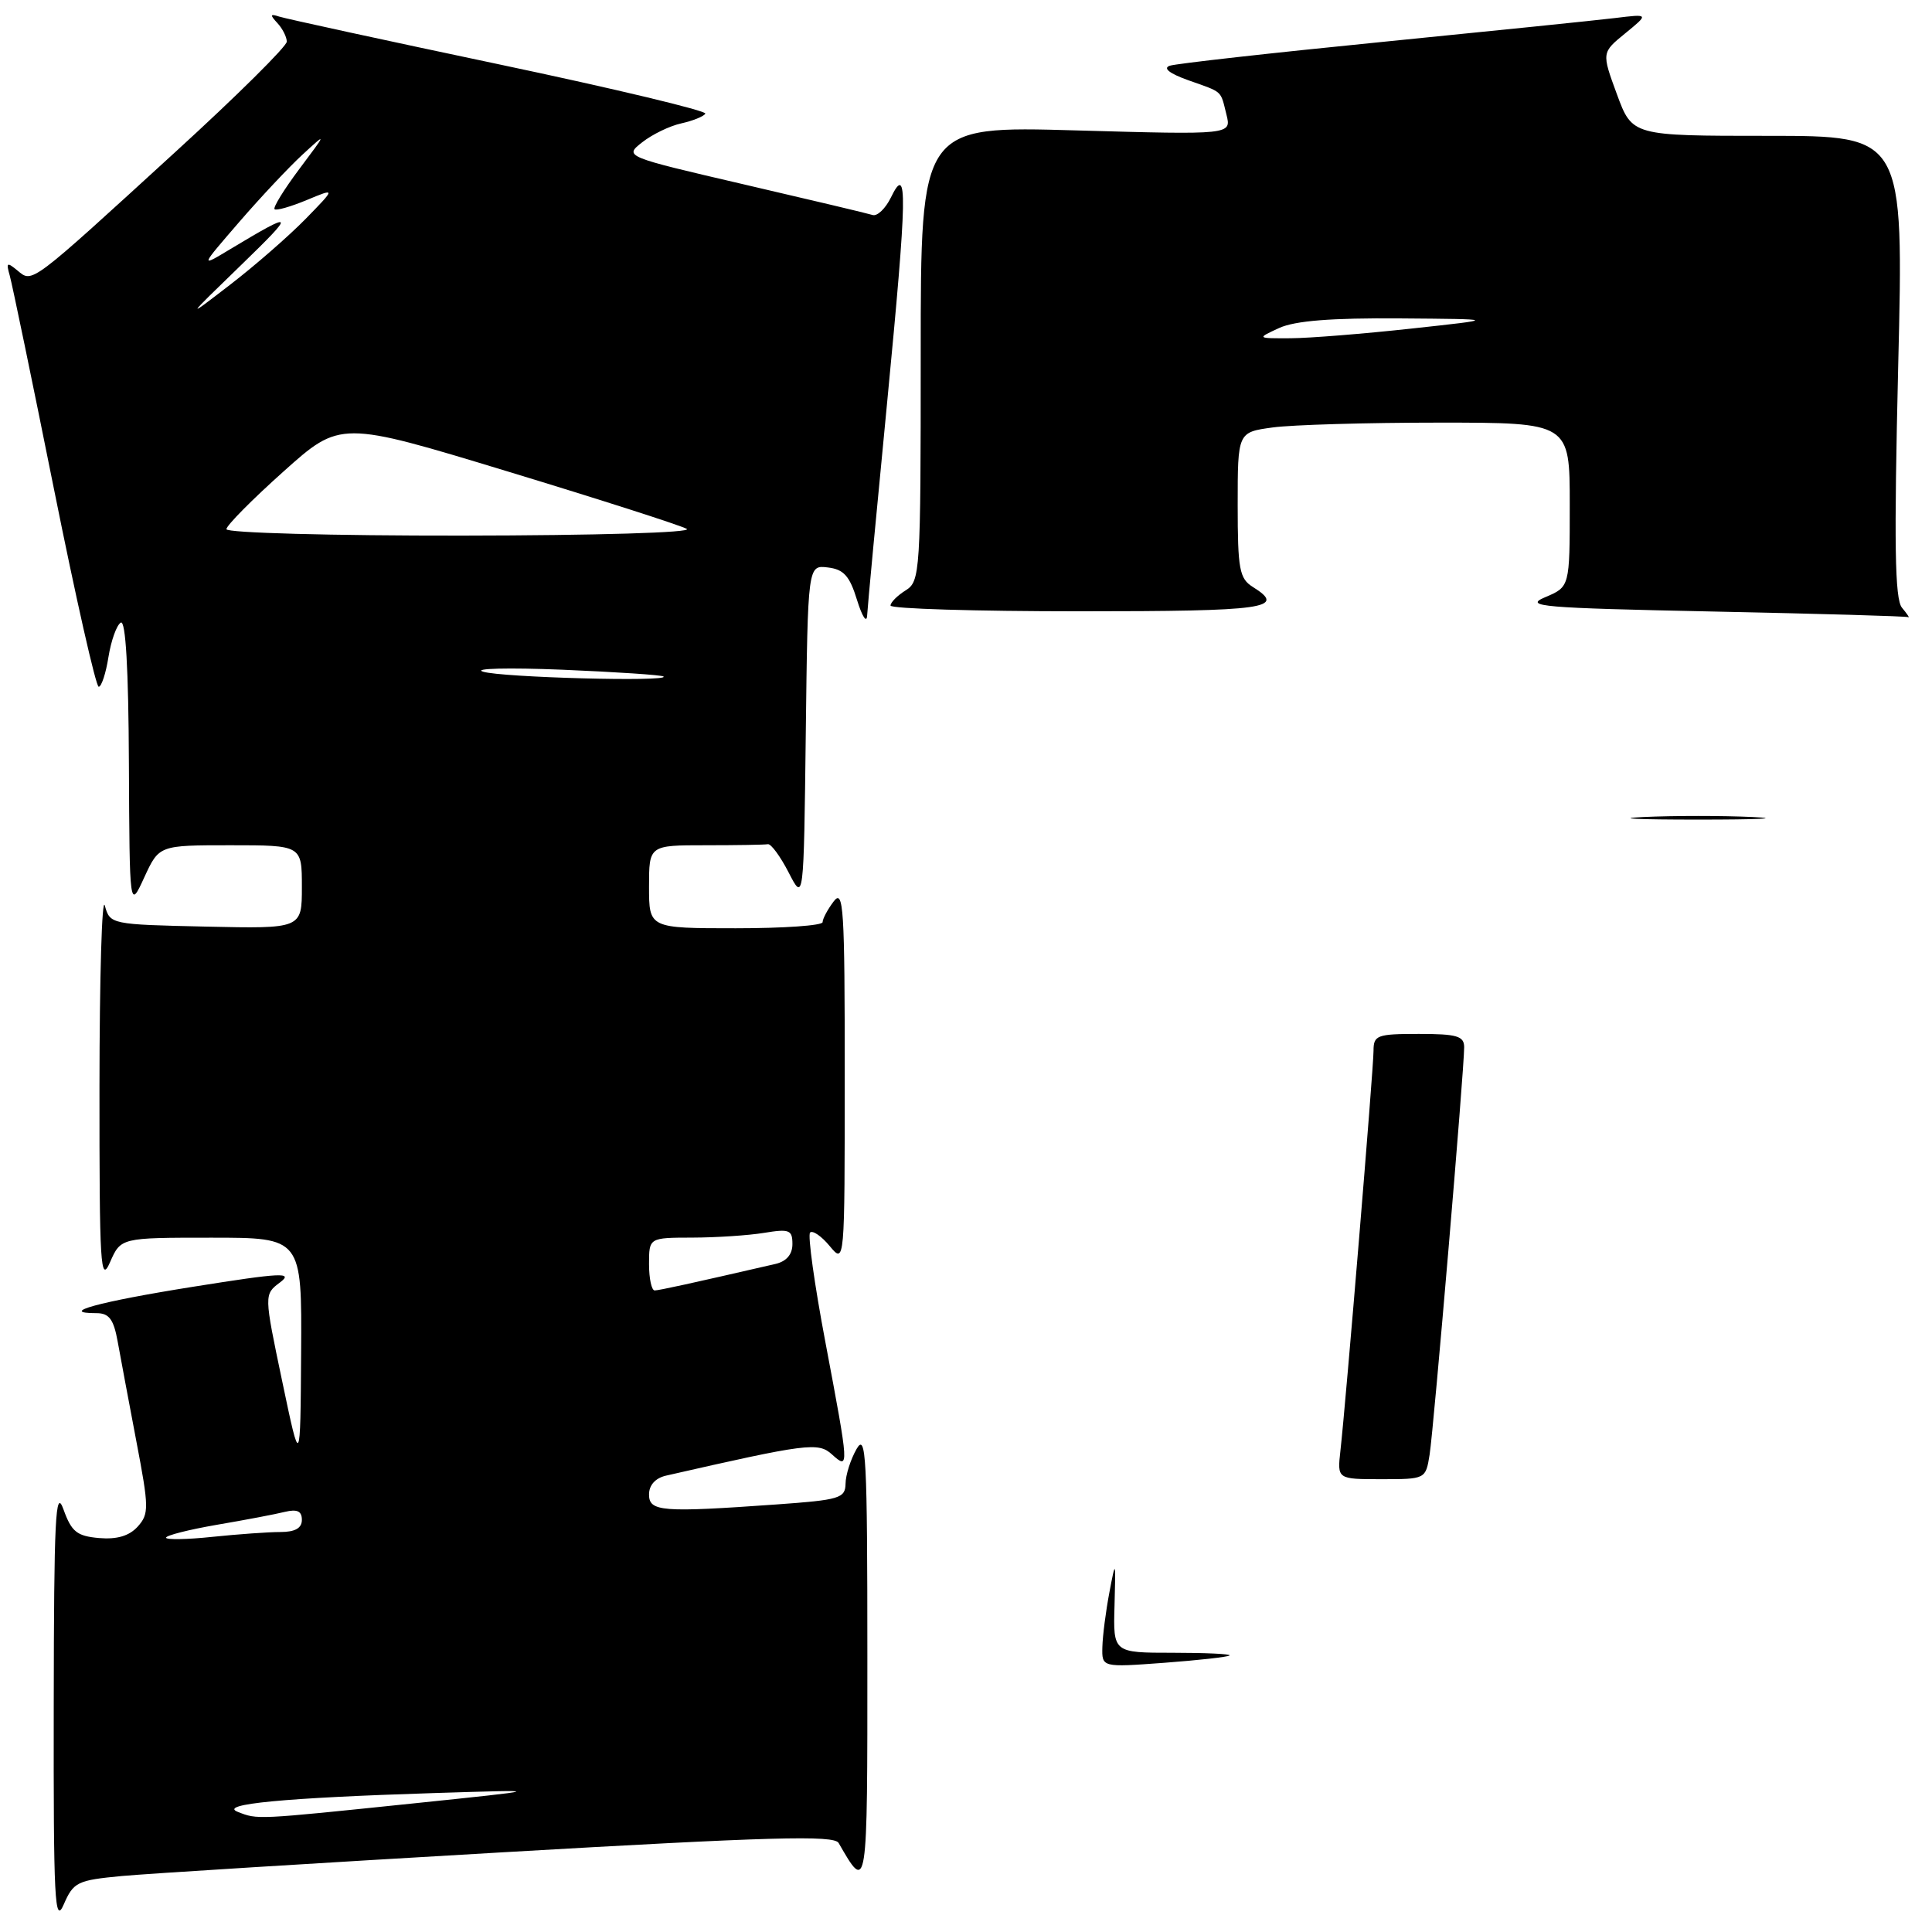<?xml version="1.0" encoding="UTF-8" standalone="no"?>
<!DOCTYPE svg PUBLIC "-//W3C//DTD SVG 1.1//EN" "http://www.w3.org/Graphics/SVG/1.1/DTD/svg11.dtd" >
<svg xmlns="http://www.w3.org/2000/svg" xmlns:xlink="http://www.w3.org/1999/xlink" version="1.1" viewBox="0 0 256 256">
 <g >
 <path fill="currentColor"
d=" M 16.16 248.58 C 19.65 248.26 42.27 246.85 66.43 245.45 C 102.15 243.38 110.51 243.15 111.12 244.20 C 114.95 250.86 114.94 250.98 114.93 219.50 C 114.93 192.99 114.76 189.79 113.50 192.00 C 112.71 193.38 112.05 195.45 112.04 196.60 C 112.00 198.53 111.26 198.75 102.85 199.35 C 87.67 200.43 86.00 200.30 86.00 198.02 C 86.00 196.78 86.85 195.85 88.25 195.53 C 106.97 191.26 108.43 191.08 110.23 192.71 C 112.55 194.80 112.53 194.60 109.37 177.85 C 107.92 170.20 107.01 163.66 107.34 163.32 C 107.68 162.99 108.85 163.79 109.94 165.11 C 111.93 167.50 111.93 167.50 111.93 142.50 C 111.94 120.30 111.77 117.72 110.47 119.44 C 109.66 120.51 109.00 121.75 109.00 122.19 C 109.00 122.64 103.83 123.00 97.50 123.00 C 86.00 123.00 86.00 123.00 86.00 117.50 C 86.00 112.00 86.00 112.00 93.50 112.00 C 97.62 112.00 101.34 111.94 101.75 111.86 C 102.16 111.79 103.40 113.47 104.50 115.61 C 106.50 119.50 106.50 119.50 106.77 97.19 C 107.04 74.87 107.04 74.87 109.69 75.19 C 111.80 75.44 112.58 76.31 113.56 79.50 C 114.24 81.70 114.84 82.63 114.90 81.56 C 114.95 80.50 116.15 67.74 117.56 53.22 C 120.22 25.62 120.30 21.52 118.05 26.17 C 117.33 27.64 116.24 28.68 115.63 28.49 C 115.01 28.29 107.34 26.47 98.60 24.44 C 82.70 20.74 82.70 20.74 85.10 18.85 C 86.42 17.81 88.75 16.68 90.27 16.35 C 91.79 16.01 93.23 15.44 93.46 15.06 C 93.69 14.69 81.42 11.75 66.19 8.54 C 50.96 5.33 37.83 2.47 37.00 2.20 C 35.79 1.80 35.74 1.96 36.75 3.05 C 37.44 3.79 38.00 4.91 38.00 5.52 C 38.00 6.14 31.39 12.69 23.31 20.07 C 3.87 37.85 4.32 37.51 2.32 35.85 C 0.92 34.69 0.79 34.77 1.29 36.51 C 1.60 37.60 4.24 50.31 7.14 64.75 C 10.04 79.19 12.71 91.00 13.08 91.00 C 13.44 91.00 14.03 89.23 14.37 87.06 C 14.72 84.89 15.45 82.84 16.00 82.50 C 16.65 82.10 17.03 88.63 17.08 101.19 C 17.17 120.50 17.17 120.50 19.12 116.25 C 21.08 112.00 21.08 112.00 30.54 112.00 C 40.00 112.00 40.00 112.00 40.00 117.53 C 40.00 123.06 40.00 123.06 27.29 122.78 C 14.69 122.50 14.58 122.48 13.89 120.00 C 13.51 118.62 13.19 129.43 13.18 144.00 C 13.17 167.75 13.31 170.16 14.58 167.25 C 16.01 164.00 16.01 164.00 28.00 164.00 C 40.00 164.00 40.00 164.00 39.90 179.25 C 39.80 194.50 39.80 194.50 37.39 183.01 C 34.98 171.52 34.98 171.52 37.10 169.93 C 38.92 168.55 37.35 168.63 25.60 170.50 C 13.09 172.49 7.58 174.00 12.79 174.00 C 14.45 174.00 15.06 174.81 15.59 177.75 C 15.96 179.81 17.08 185.77 18.07 190.99 C 19.75 199.78 19.76 200.60 18.24 202.29 C 17.12 203.52 15.50 204.00 13.13 203.80 C 10.19 203.54 9.48 202.98 8.41 200.00 C 7.35 197.04 7.15 201.09 7.12 226.00 C 7.08 251.88 7.25 255.11 8.45 252.34 C 9.74 249.38 10.24 249.14 16.16 248.58 Z  M 252.02 80.52 C 251.07 79.38 250.96 72.08 251.52 48.52 C 252.26 18.00 252.26 18.00 234.27 18.00 C 216.28 18.00 216.28 18.00 214.25 12.49 C 212.22 6.97 212.22 6.97 215.36 4.41 C 218.50 1.84 218.50 1.84 214.00 2.39 C 211.53 2.69 197.57 4.12 183.00 5.57 C 168.43 7.02 155.82 8.43 155.00 8.71 C 154.06 9.03 154.96 9.74 157.42 10.62 C 162.12 12.29 161.69 11.90 162.51 15.18 C 163.18 17.86 163.18 17.86 142.59 17.28 C 122.00 16.69 122.00 16.69 122.00 46.84 C 122.00 75.90 121.93 77.03 120.00 78.23 C 118.90 78.92 118.00 79.82 118.00 80.24 C 118.00 80.66 129.25 81.00 143.00 81.00 C 167.79 81.00 170.55 80.61 166.00 77.77 C 164.23 76.66 164.00 75.44 164.00 66.90 C 164.00 57.27 164.00 57.27 168.64 56.64 C 171.19 56.29 181.09 56.00 190.64 56.00 C 208.00 56.00 208.00 56.00 208.00 66.88 C 208.00 77.76 208.00 77.76 204.75 79.13 C 201.84 80.36 204.19 80.56 227.00 81.03 C 241.03 81.32 252.67 81.65 252.87 81.78 C 253.08 81.90 252.69 81.33 252.02 80.52 Z  M 146.07 218.22 C 146.11 216.72 146.53 213.47 147.00 211.00 C 147.83 206.61 147.85 206.65 147.68 212.75 C 147.50 219.00 147.50 219.00 155.42 219.00 C 159.77 219.00 163.15 219.16 162.92 219.36 C 162.69 219.56 158.79 219.99 154.25 220.33 C 146.00 220.94 146.00 220.94 146.07 218.22 Z  M 177.61 192.25 C 178.34 185.77 182.00 141.56 182.00 139.23 C 182.00 137.17 182.46 137.00 188.00 137.00 C 193.05 137.00 194.00 137.28 194.01 138.75 C 194.02 141.68 189.98 189.27 189.43 192.75 C 188.91 195.99 188.89 196.00 183.05 196.00 C 177.19 196.00 177.19 196.00 177.61 192.25 Z  M 217.75 108.26 C 221.74 108.07 228.26 108.07 232.25 108.26 C 236.24 108.45 232.97 108.60 225.00 108.60 C 217.03 108.60 213.76 108.45 217.75 108.26 Z  M 31.50 240.08 C 28.89 239.05 37.65 238.22 57.50 237.59 C 72.50 237.12 72.50 237.12 54.50 238.99 C 33.83 241.13 34.15 241.12 31.50 240.08 Z  M 22.00 203.75 C 22.00 203.45 25.04 202.68 28.75 202.04 C 32.46 201.41 36.51 200.64 37.75 200.33 C 39.38 199.94 40.00 200.23 40.00 201.39 C 40.00 202.49 39.10 203.00 37.15 203.00 C 35.58 203.00 31.53 203.29 28.15 203.64 C 24.77 204.00 22.00 204.04 22.00 203.75 Z  M 86.00 167.50 C 86.00 164.00 86.00 164.00 91.75 163.99 C 94.91 163.98 99.19 163.70 101.25 163.36 C 104.60 162.81 105.00 162.97 105.00 164.85 C 105.00 166.22 104.21 167.14 102.75 167.48 C 91.47 170.08 87.39 170.97 86.75 170.99 C 86.34 170.99 86.00 169.43 86.00 167.50 Z  M 64.00 89.00 C 62.62 88.57 67.35 88.45 74.50 88.74 C 81.65 89.04 87.69 89.44 87.92 89.64 C 88.76 90.37 66.42 89.77 64.00 89.00 Z  M 30.00 70.12 C 30.00 69.64 33.40 66.20 37.55 62.49 C 45.10 55.73 45.10 55.73 67.30 62.48 C 79.51 66.19 90.17 69.61 91.00 70.08 C 91.85 70.57 79.06 70.95 61.25 70.97 C 43.97 70.99 30.00 70.61 30.00 70.12 Z  M 32.00 35.07 C 39.25 28.04 39.11 27.85 30.50 33.02 C 26.50 35.43 26.50 35.43 31.66 29.46 C 34.49 26.18 38.28 22.15 40.07 20.50 C 43.33 17.50 43.33 17.50 39.65 22.41 C 37.63 25.11 36.16 27.49 36.38 27.72 C 36.60 27.94 38.52 27.39 40.64 26.51 C 44.50 24.90 44.50 24.90 40.50 29.00 C 38.30 31.25 33.80 35.18 30.50 37.72 C 24.50 42.34 24.50 42.34 32.00 35.07 Z  M 169.50 43.46 C 171.60 42.50 176.42 42.12 185.50 42.19 C 198.50 42.29 198.50 42.29 187.00 43.54 C 180.68 44.23 173.47 44.81 171.00 44.82 C 166.50 44.84 166.50 44.84 169.50 43.46 Z "/>
</g>
</svg>